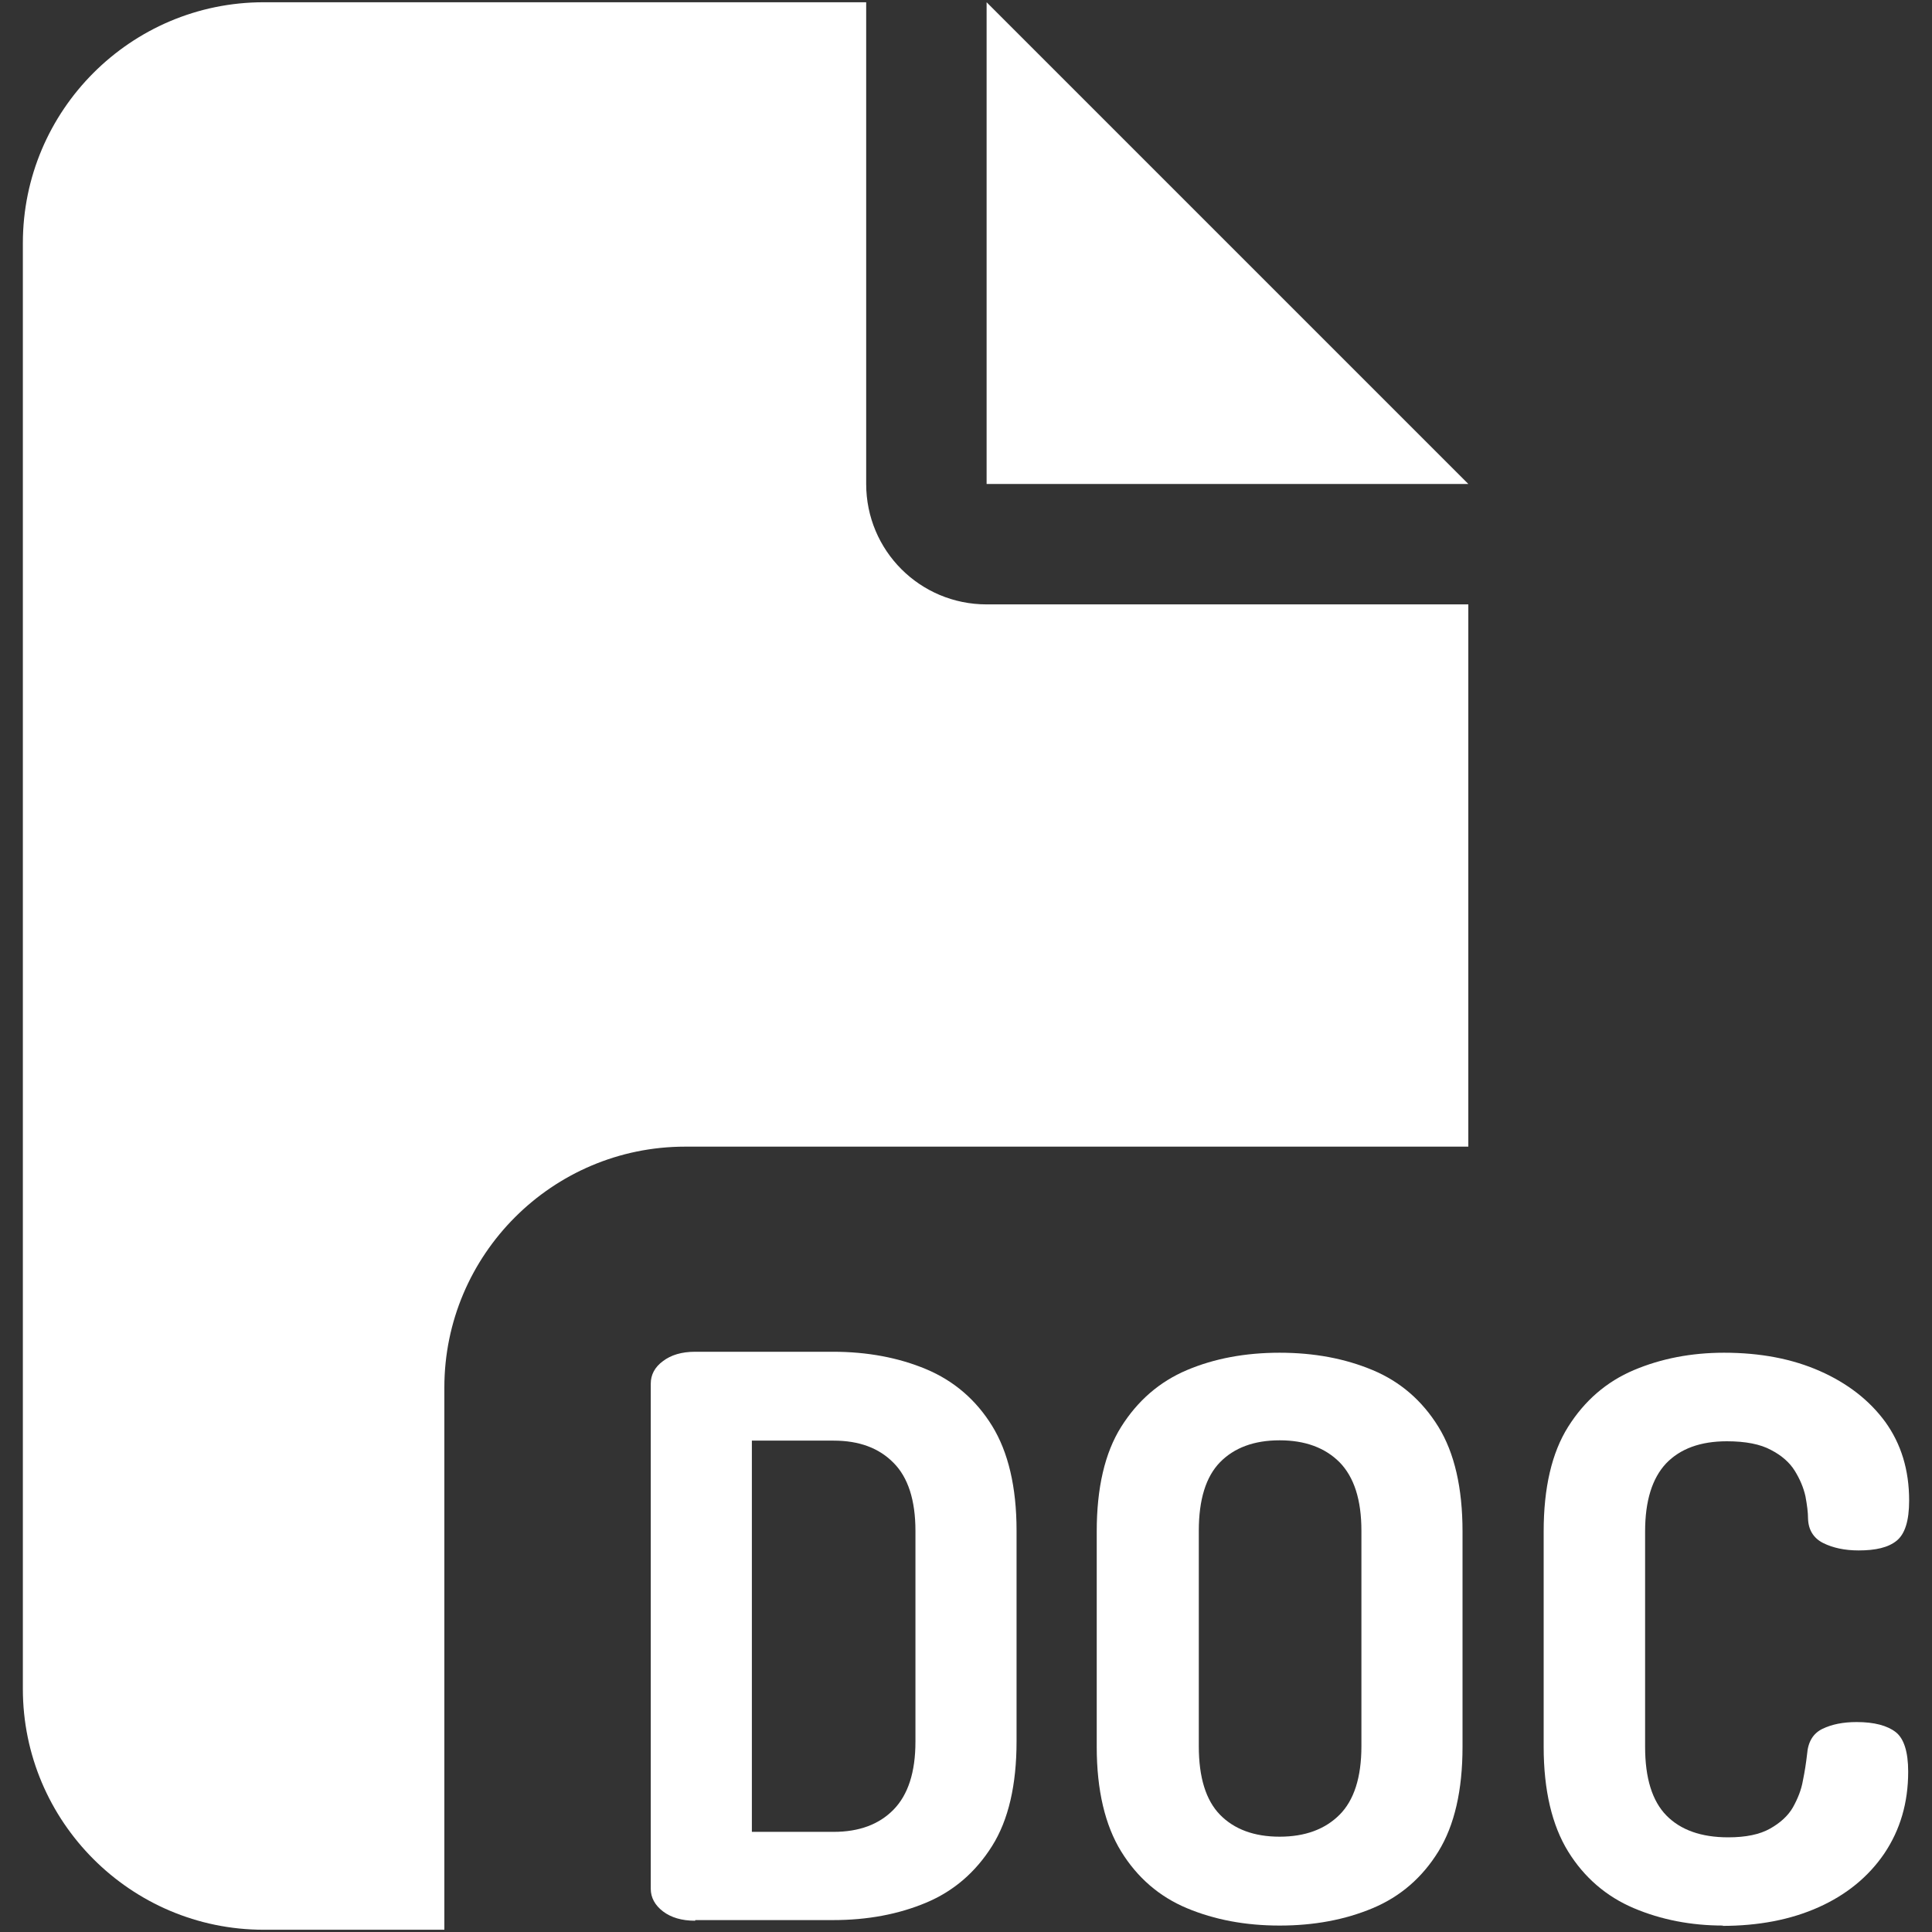 <?xml version="1.0" encoding="UTF-8"?>
<svg id="_Слой_1" data-name="Слой 1" xmlns="http://www.w3.org/2000/svg" viewBox="0 0 60 60">
  <rect x="0" y="0" width="60" height="60" fill="#333333" stroke="none"/>
  <defs>
    <style>
      .cls-1 {
        fill: #fff;
      }
    </style>
  </defs>
  <path class="cls-1" d="m.71,7.55C.71,3.43,4.06.07,8.19.07h18.71v14.96c0,2.07,1.67,3.74,3.74,3.74h14.96v16.84h-24.32c-4.13,0-7.48,3.36-7.48,7.48v16.84h-5.61c-4.13,0-7.48-3.36-7.48-7.48V7.55Zm44.89,7.48h-14.96V.07l14.96,14.96Z"/>
  <g>
    <path class="cls-1" d="m21.59,59.65c-.42,0-.75-.1-1-.29-.25-.19-.38-.43-.38-.7v-15.69c0-.27.12-.51.38-.7.25-.19.58-.29,1-.29h4.28c1.06,0,2.03.18,2.89.54.86.36,1.55.95,2.05,1.76s.76,1.9.76,3.25v6.55c0,1.35-.25,2.44-.76,3.25s-1.19,1.4-2.05,1.76c-.86.36-1.82.54-2.89.54h-4.28Zm1.76-2.76h2.54c.79,0,1.41-.23,1.86-.69s.68-1.16.68-2.11v-6.55c0-.95-.23-1.66-.68-2.11-.45-.46-1.07-.69-1.86-.69h-2.54v12.16Z"/>
    <path class="cls-1" d="m39.74,59.8c-1.06,0-2.02-.18-2.88-.54s-1.54-.95-2.04-1.76-.76-1.9-.76-3.25v-6.69c0-1.35.25-2.44.76-3.25s1.19-1.4,2.04-1.76,1.81-.54,2.88-.54,2.03.18,2.89.54,1.54.95,2.04,1.76c.5.81.75,1.9.75,3.25v6.69c0,1.35-.25,2.44-.75,3.25-.5.81-1.18,1.4-2.04,1.76s-1.82.54-2.89.54Zm0-2.76c.79,0,1.41-.23,1.86-.68.45-.45.68-1.16.68-2.13v-6.69c0-.97-.23-1.67-.68-2.13-.45-.45-1.07-.68-1.86-.68s-1.41.23-1.85.68c-.44.45-.66,1.16-.66,2.13v6.69c0,.97.22,1.68.66,2.13.44.45,1.06.68,1.85.68Z"/>
    <path class="cls-1" d="m53.52,59.8c-1,0-1.93-.18-2.78-.54s-1.54-.95-2.04-1.76-.76-1.9-.76-3.25v-6.69c0-1.35.25-2.44.76-3.25s1.19-1.4,2.04-1.76,1.79-.54,2.8-.54c1.13,0,2.12.19,2.98.57.86.38,1.54.91,2.03,1.58.49.68.74,1.49.74,2.44,0,.63-.13,1.04-.39,1.25s-.65.3-1.18.3c-.43,0-.8-.08-1.1-.23-.3-.15-.46-.41-.47-.76,0-.19-.03-.42-.08-.69-.06-.27-.17-.53-.33-.79s-.41-.48-.74-.65c-.33-.18-.79-.27-1.37-.27-.82,0-1.45.23-1.89.69-.43.46-.65,1.16-.65,2.11v6.69c0,.97.22,1.68.66,2.13.44.45,1.08.68,1.92.68.55,0,.98-.09,1.3-.27.32-.18.56-.4.71-.66.15-.27.26-.54.31-.83.06-.29.1-.56.13-.82.03-.39.19-.65.48-.79s.64-.21,1.06-.21c.55,0,.95.11,1.21.31s.39.62.39,1.23c0,.97-.25,1.81-.74,2.54-.49.72-1.17,1.28-2.04,1.67-.87.39-1.87.58-3,.58Z"/>
  </g>
</svg>